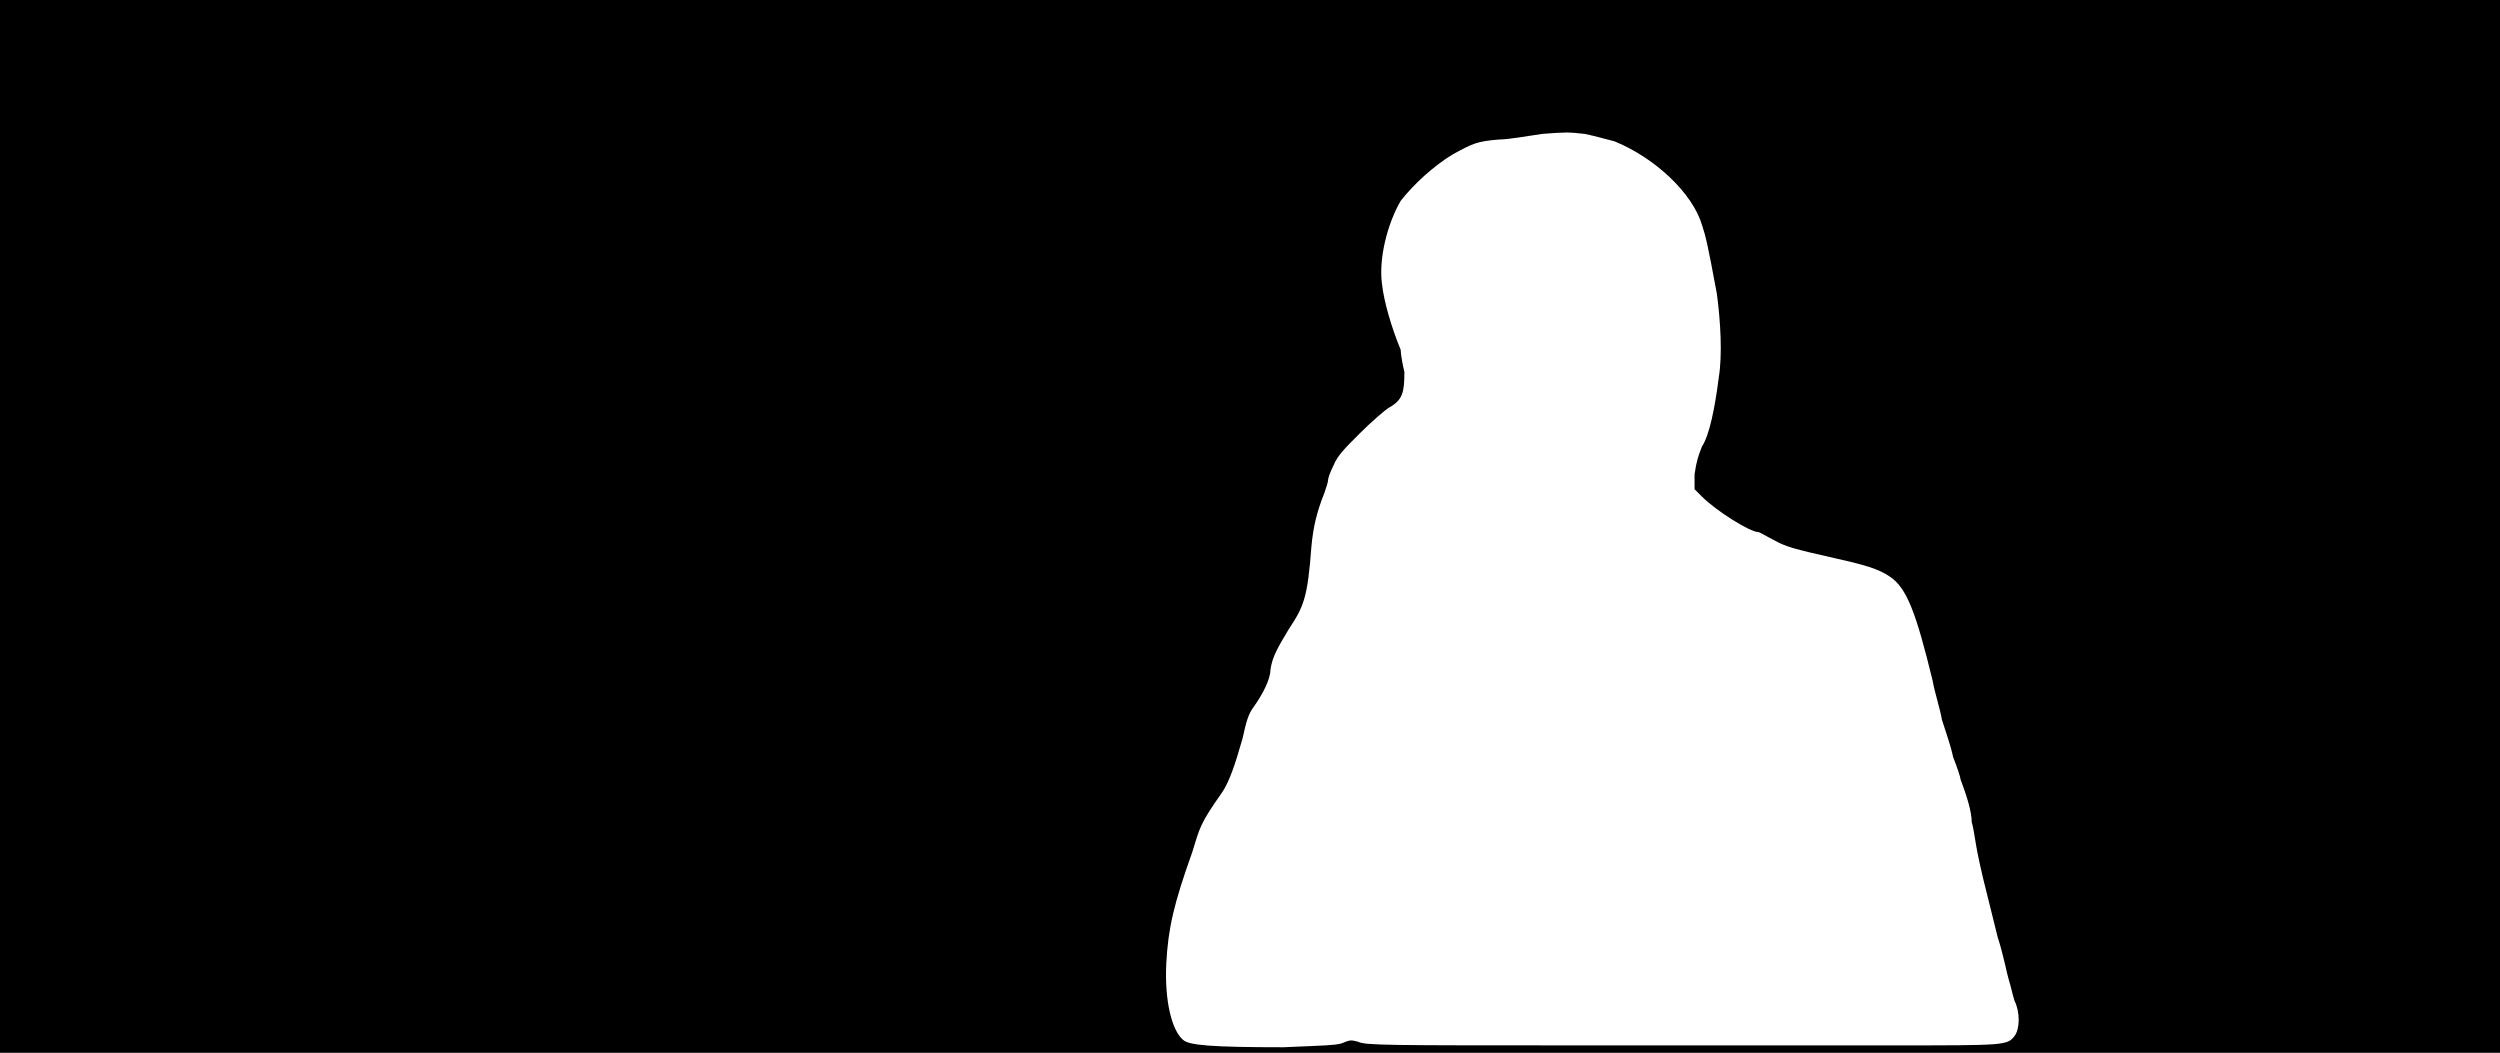 <svg xmlns="http://www.w3.org/2000/svg" width="1344" height="566"><path d="M0 283V0h1344v566H0V283m721 278c5-2 5-2 9-1 4 2 14 2 119 2h170c59 0 60 0 64-5 3-4 3-13 0-19-1-3-2-8-3-11s-3-14-6-23c-8-32-9-36-11-46-1-5-2-13-3-16 0-6-3-15-6-23 0-1-2-7-4-12-1-5-4-14-6-20-1-6-4-15-5-21-9-37-14-50-23-56-6-4-12-6-30-10-22-5-26-6-33-10-4-2-7-4-8-4-4 0-22-11-30-19l-4-4v-8c1-7 2-10 4-15 4-6 7-21 9-37 2-12 1-30-1-45-5-27-6-31-8-37-5-17-25-36-47-45-4-1-11-3-16-4-9-1-10-1-23 0-7 1-18 3-23 3-12 1-14 2-25 8-10 6-21 16-28 25-7 12-12 31-10 45 1 9 5 23 10 35 0 2 1 8 2 12 0 11-1 15-8 19-2 1-10 8-16 14-8 8-12 12-14 17-2 4-3 7-3 8s-1 4-2 7c-4 10-6 18-7 29-2 27-4 32-12 44-6 10-9 15-10 22 0 5-4 13-9 20-3 4-4 8-6 17-4 14-7 23-11 29-12 17-12 19-16 32-10 28-13 41-14 60-1 20 3 36 9 41 3 3 16 4 54 4 23-1 27-1 31-2z"/></svg>